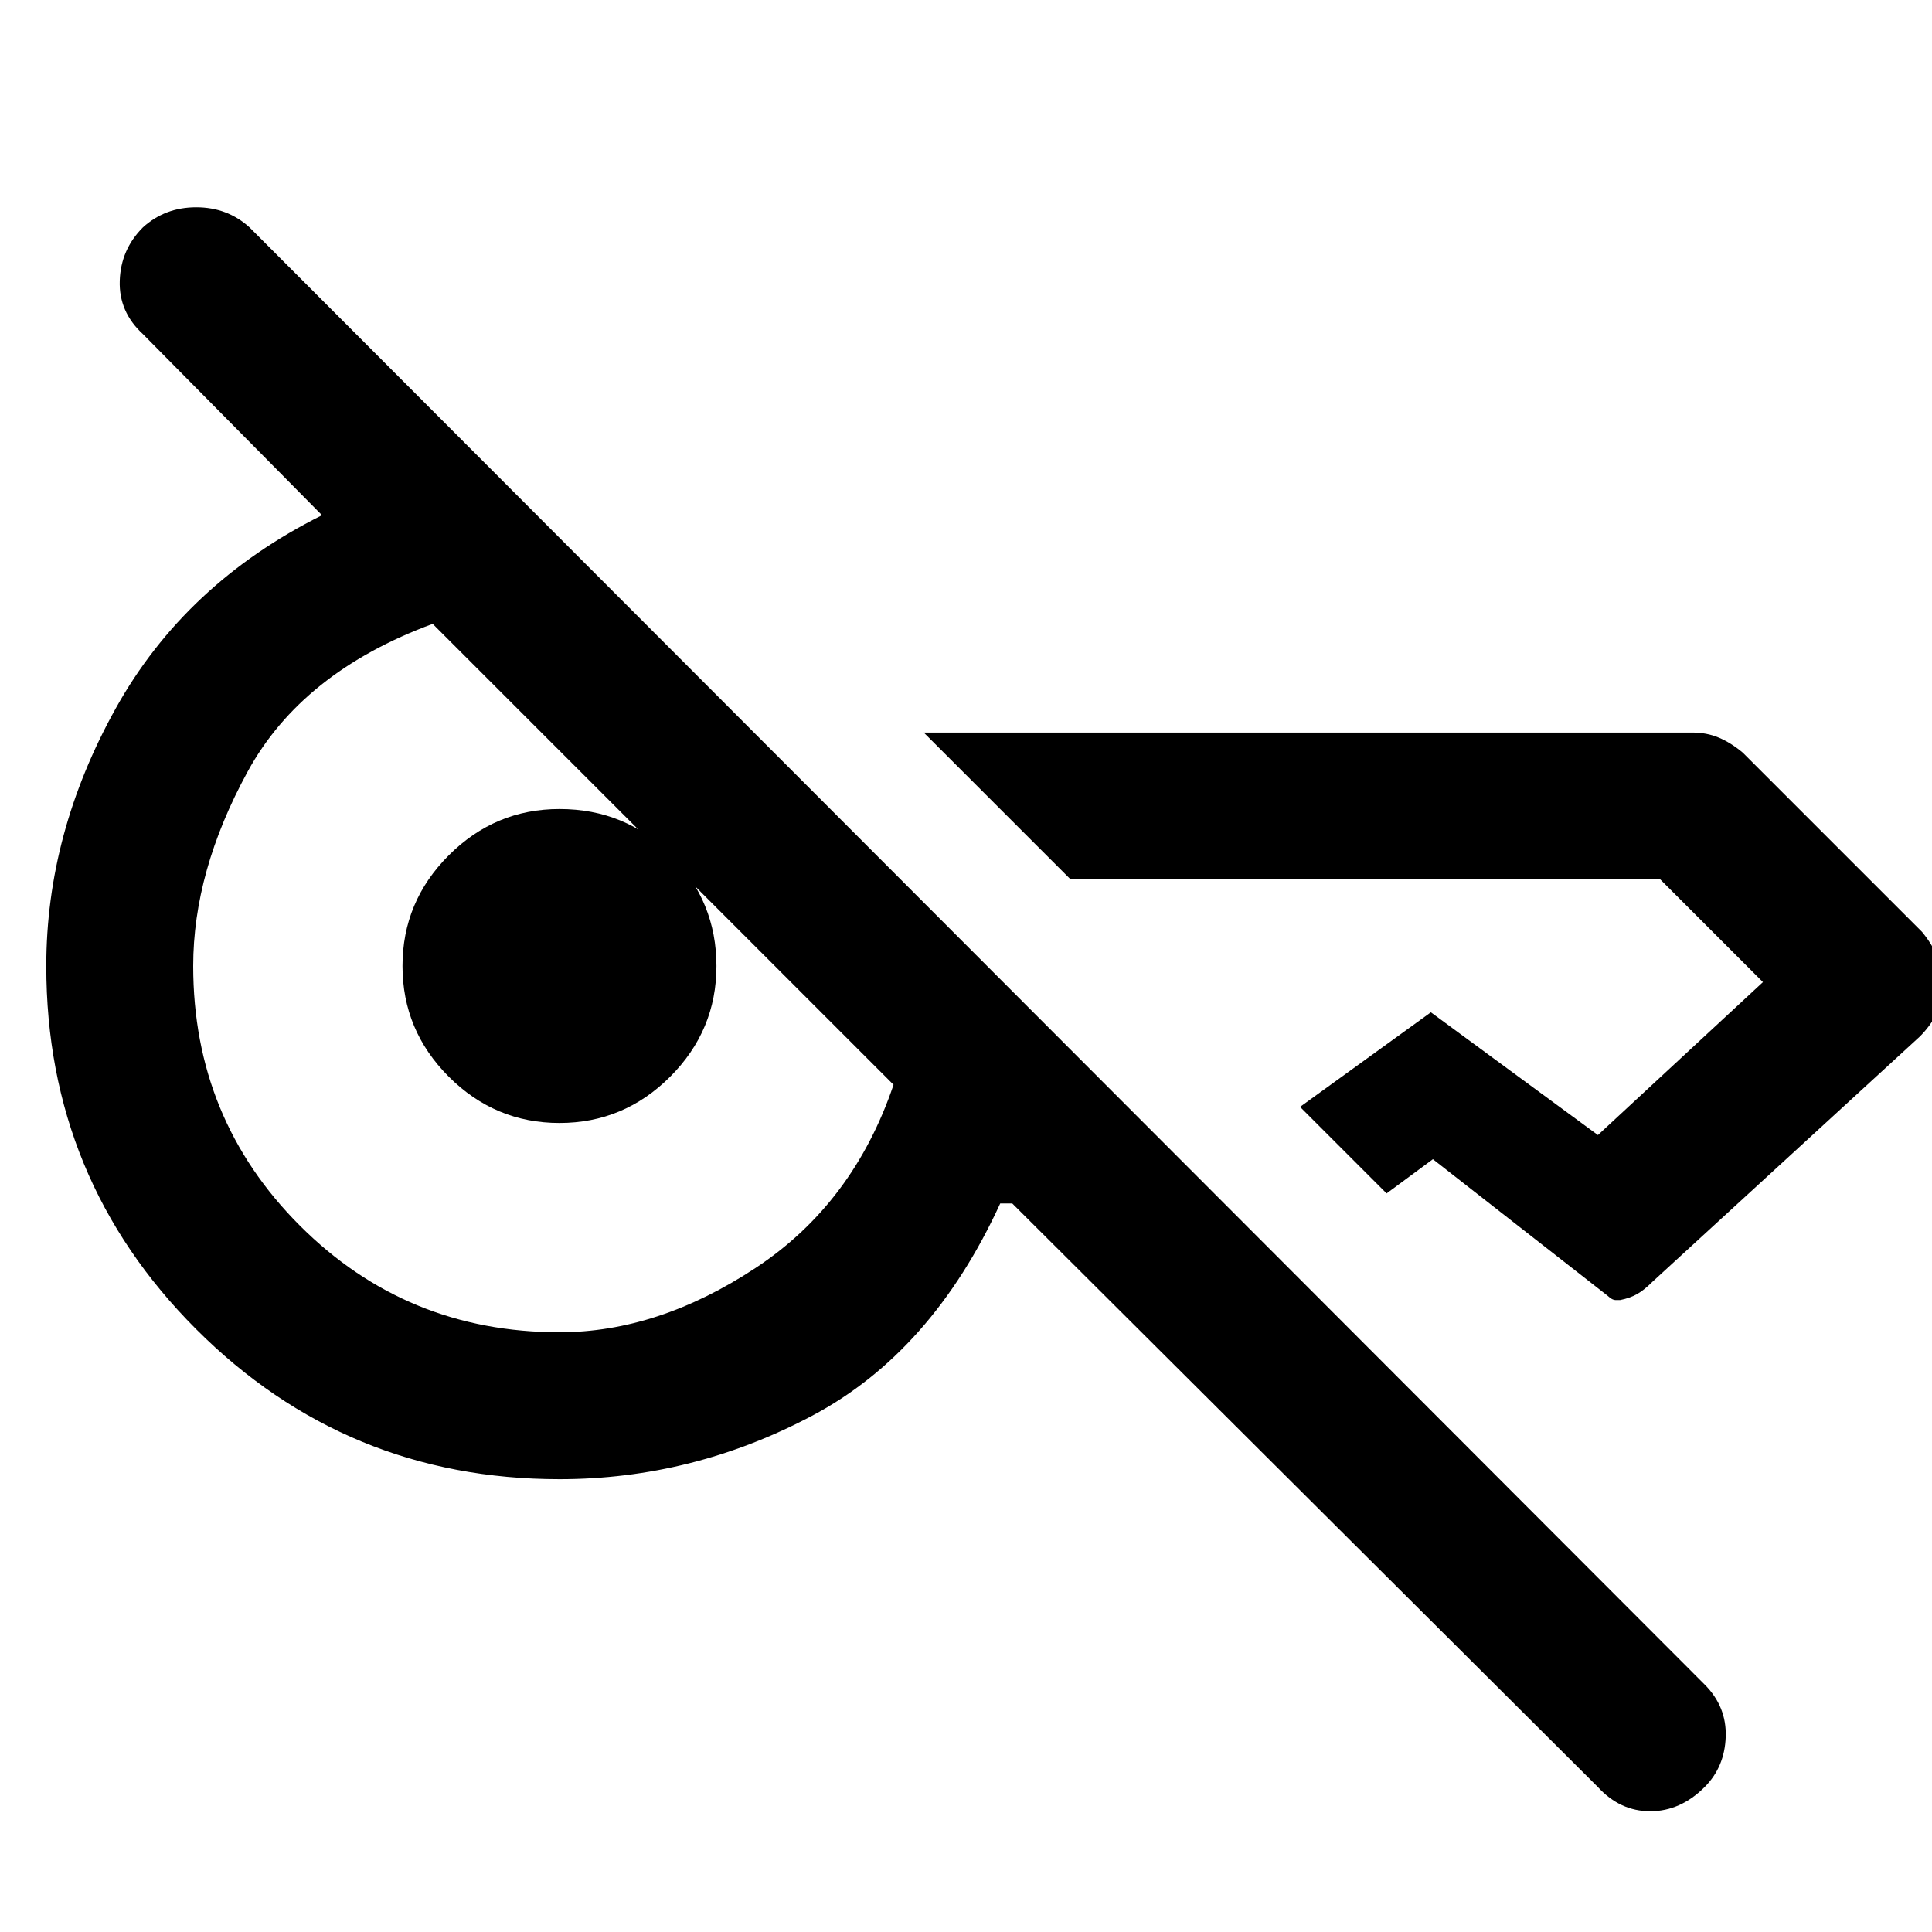 <svg xmlns="http://www.w3.org/2000/svg" height="48" width="48"><path d="M39.7 44.4 25.15 29.9h-.3q-1.7 3.7-4.675 5.275Q17.2 36.75 13.9 36.75q-5.3 0-9.025-3.725Q1.15 29.3 1.15 24q0-3.3 1.725-6.4Q4.6 14.5 8 12.8L3.55 8.3q-.6-.55-.575-1.325Q3 6.2 3.55 5.65q.55-.5 1.325-.5.775 0 1.325.5l36.15 36.2q.55.55.525 1.3-.025.75-.525 1.25-.6.6-1.35.6-.75 0-1.3-.6Zm8.6-19.9q0 .35-.175.675-.175.325-.425.575l-6.65 6.1q-.2.2-.375.3-.175.1-.425.15h-.1q-.1 0-.2-.1l-4.35-3.4-1.15.85-2.15-2.15 3.25-2.35 4.15 3.05 4.1-3.8-2.55-2.55H26.6l-3.65-3.65h19.1q.35 0 .65.125.3.125.6.375l4.45 4.45q.25.3.4.65.15.35.15.7Zm-34.4 8.6q2.45 0 4.875-1.6t3.425-4.55l-3.025-3.025-2.7-2.7-2.7-2.7L10.75 15.5q-3.25 1.2-4.6 3.675Q4.8 21.65 4.8 24q0 3.8 2.65 6.45 2.65 2.65 6.45 2.65Zm0-5.2q-1.6 0-2.75-1.15T10 24q0-1.6 1.15-2.75t2.75-1.15q1.65 0 2.775 1.15T17.8 24q0 1.6-1.15 2.75T13.9 27.9Z"/></svg>